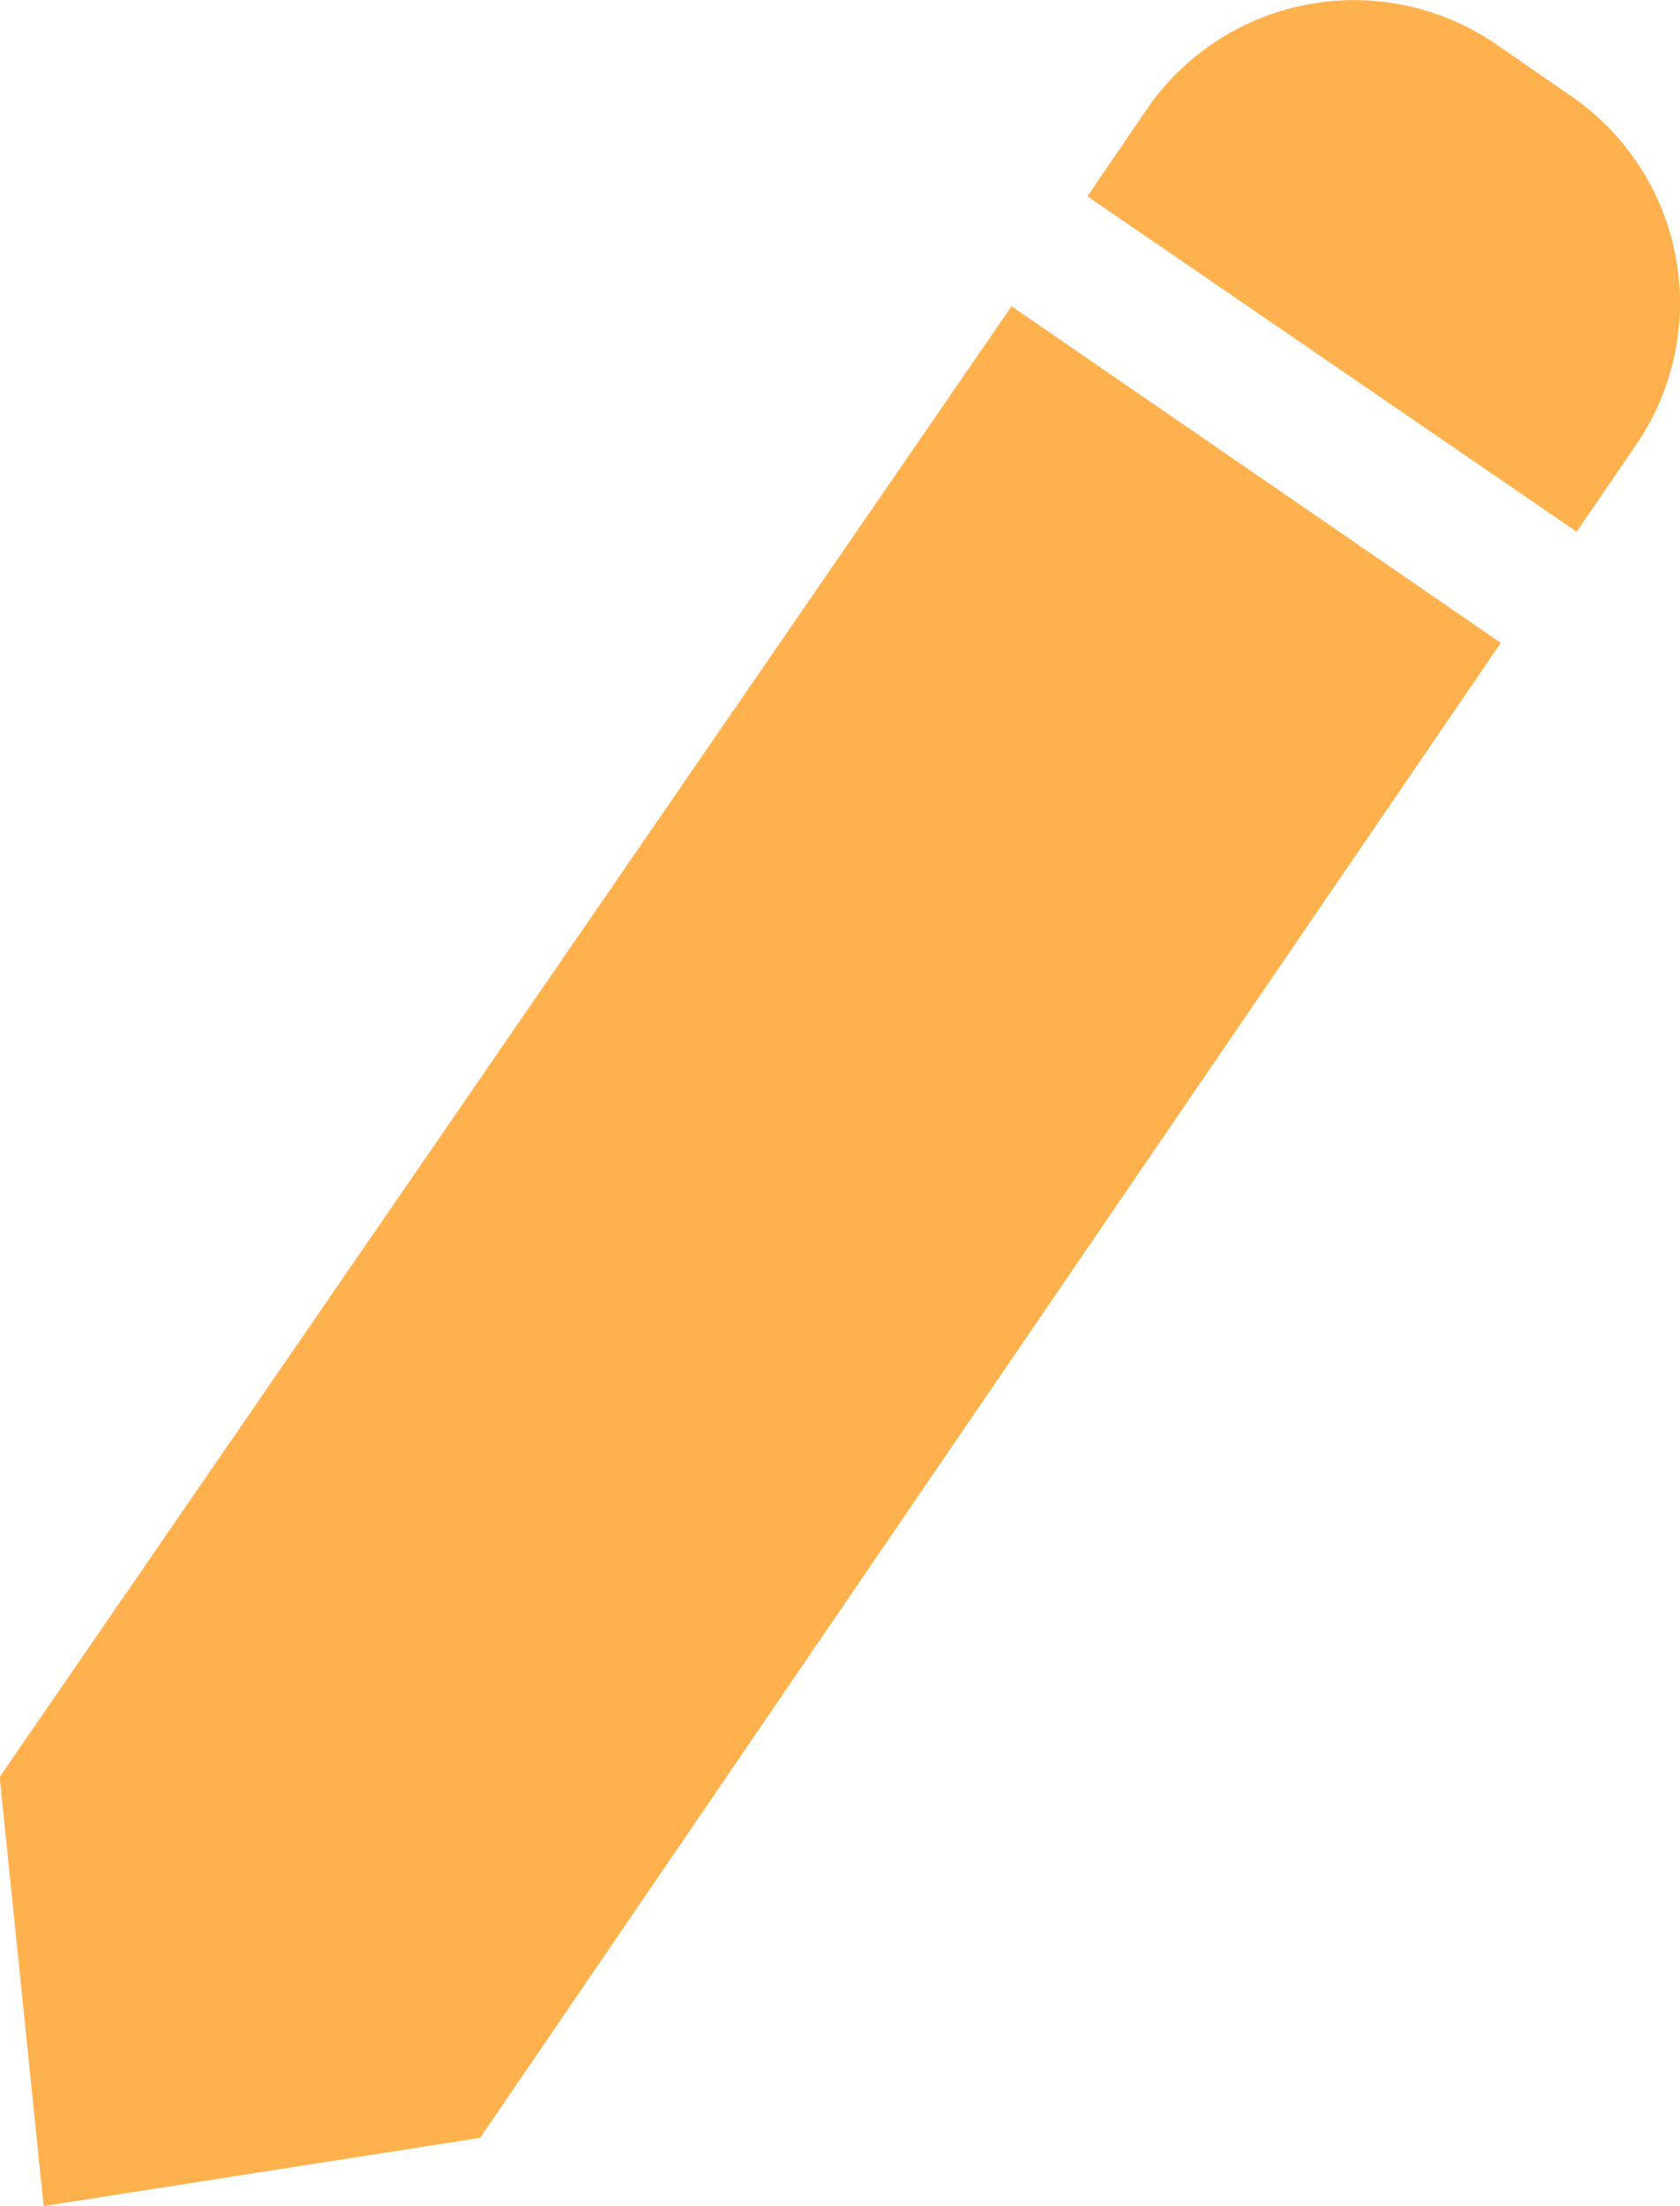 <svg xmlns="http://www.w3.org/2000/svg" width="15.28" height="20.054" viewBox="0 0 15.28 20.054">
  <g id="pen" transform="translate(-262.762 -25.508)">
    <path id="Path_154" data-name="Path 154" d="M1174.962,420.495l4.45,3.06-5.3,7.757-3.983,5.833-3.97.62-.4-3.9Z" transform="translate(-903 -392.203)" fill="#ffb14d"/>
    <path id="Path_155" data-name="Path 155" d="M1180.642,421.755l-.54.79-4.45-3.05.54-.79a2.285,2.285,0,0,1,3.18-.59l.68.47A2.28,2.28,0,0,1,1180.642,421.755Z" transform="translate(-903 -392.203)" fill="#ffb14d"/>
  </g>
</svg>
